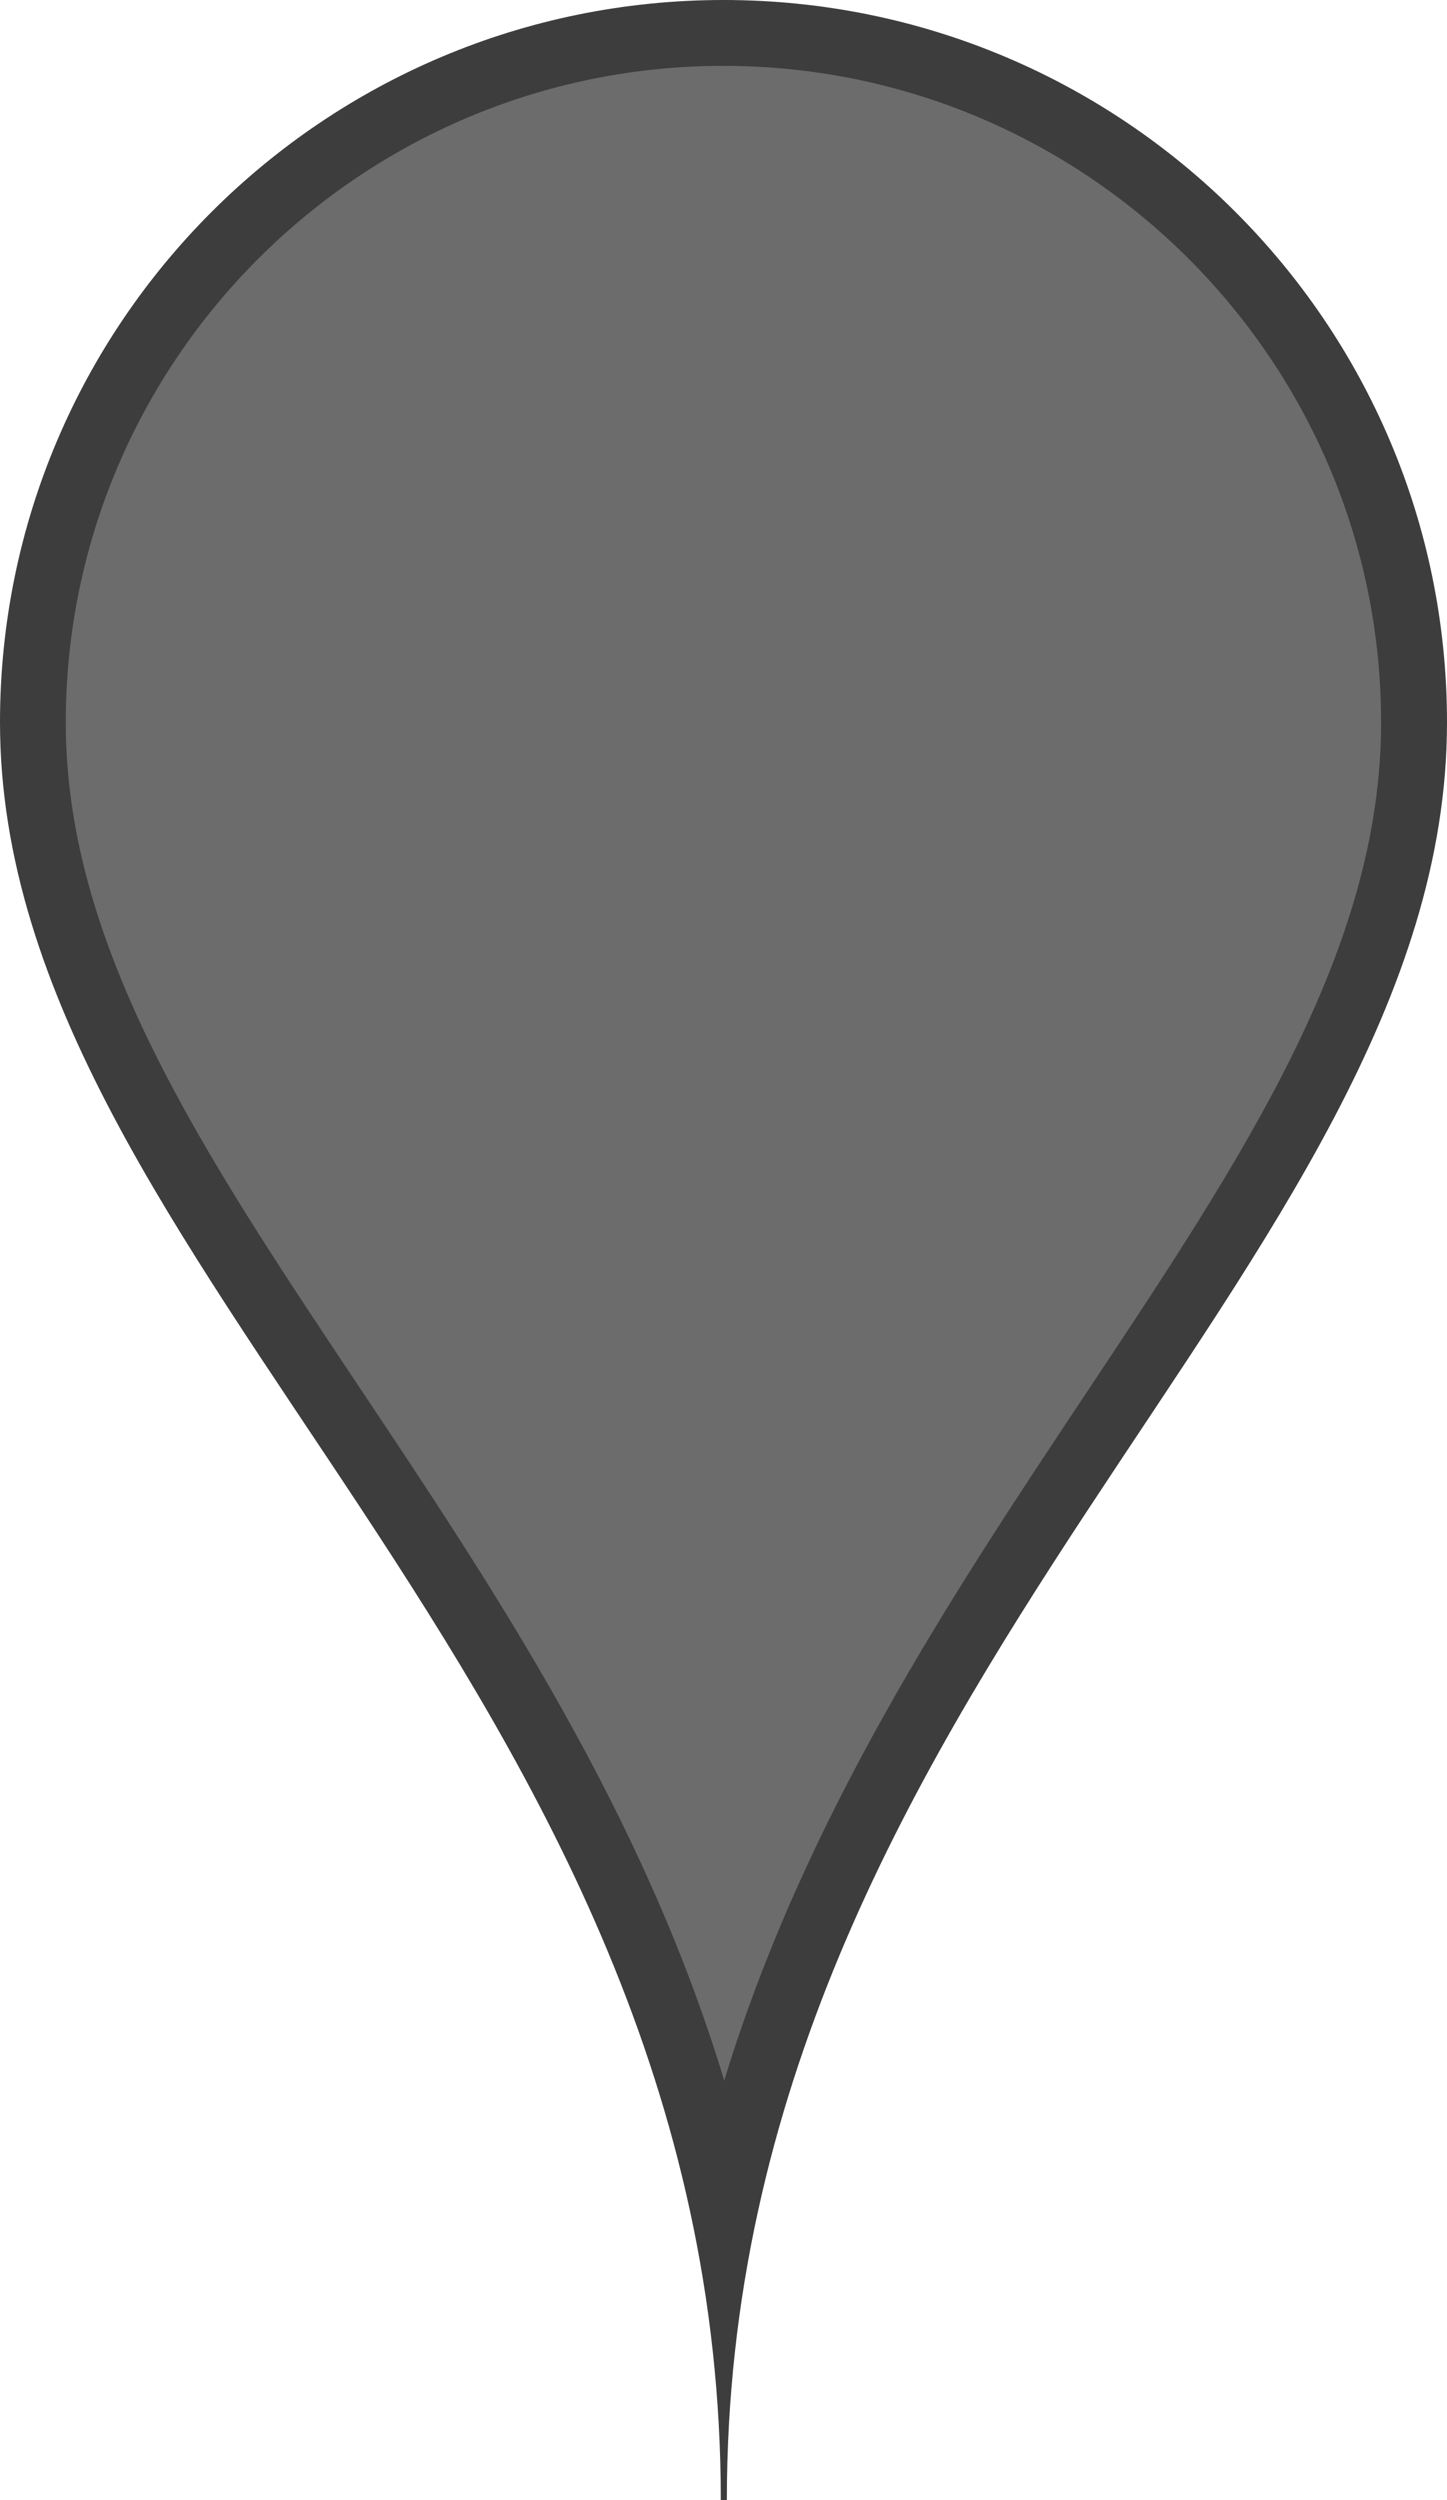 <?xml version="1.0" encoding="utf-8"?>
<!-- Generator: Adobe Illustrator 15.0.2, SVG Export Plug-In  -->
<!DOCTYPE svg PUBLIC "-//W3C//DTD SVG 1.1//EN" "http://www.w3.org/Graphics/SVG/1.1/DTD/svg11.dtd">
<svg version="1.1"
	 xmlns="http://www.w3.org/2000/svg" xmlns:xlink="http://www.w3.org/1999/xlink" xmlns:a="http://ns.adobe.com/AdobeSVGViewerExtensions/3.0/"
	 x="0px" y="0px" width="22px" height="38px" viewBox="0 0 22 38" overflow="visible" enable-background="new 0 0 22 38"
	 xml:space="preserve">
<defs>
</defs>
<path fill="#3D3D3D" d="M22,10.98C22,4.916,17.075,0,11,0S0,4.916,0,10.98C0,19.271,10.959,25.512,10.959,38h0.092
	C11.051,25.608,22,19.32,22,10.98z"/>
<path fill="#6C6C6C" d="M11.011,31.622c-1.235-4.078-3.478-7.437-5.535-10.519c-2.402-3.597-4.476-6.704-4.476-10.123
	c0-5.502,4.485-9.979,9.999-9.979s9.999,4.477,9.999,9.979c0,3.456-2.085,6.589-4.499,10.217
	C14.463,24.259,12.243,27.596,11.011,31.622z"/>
</svg>
